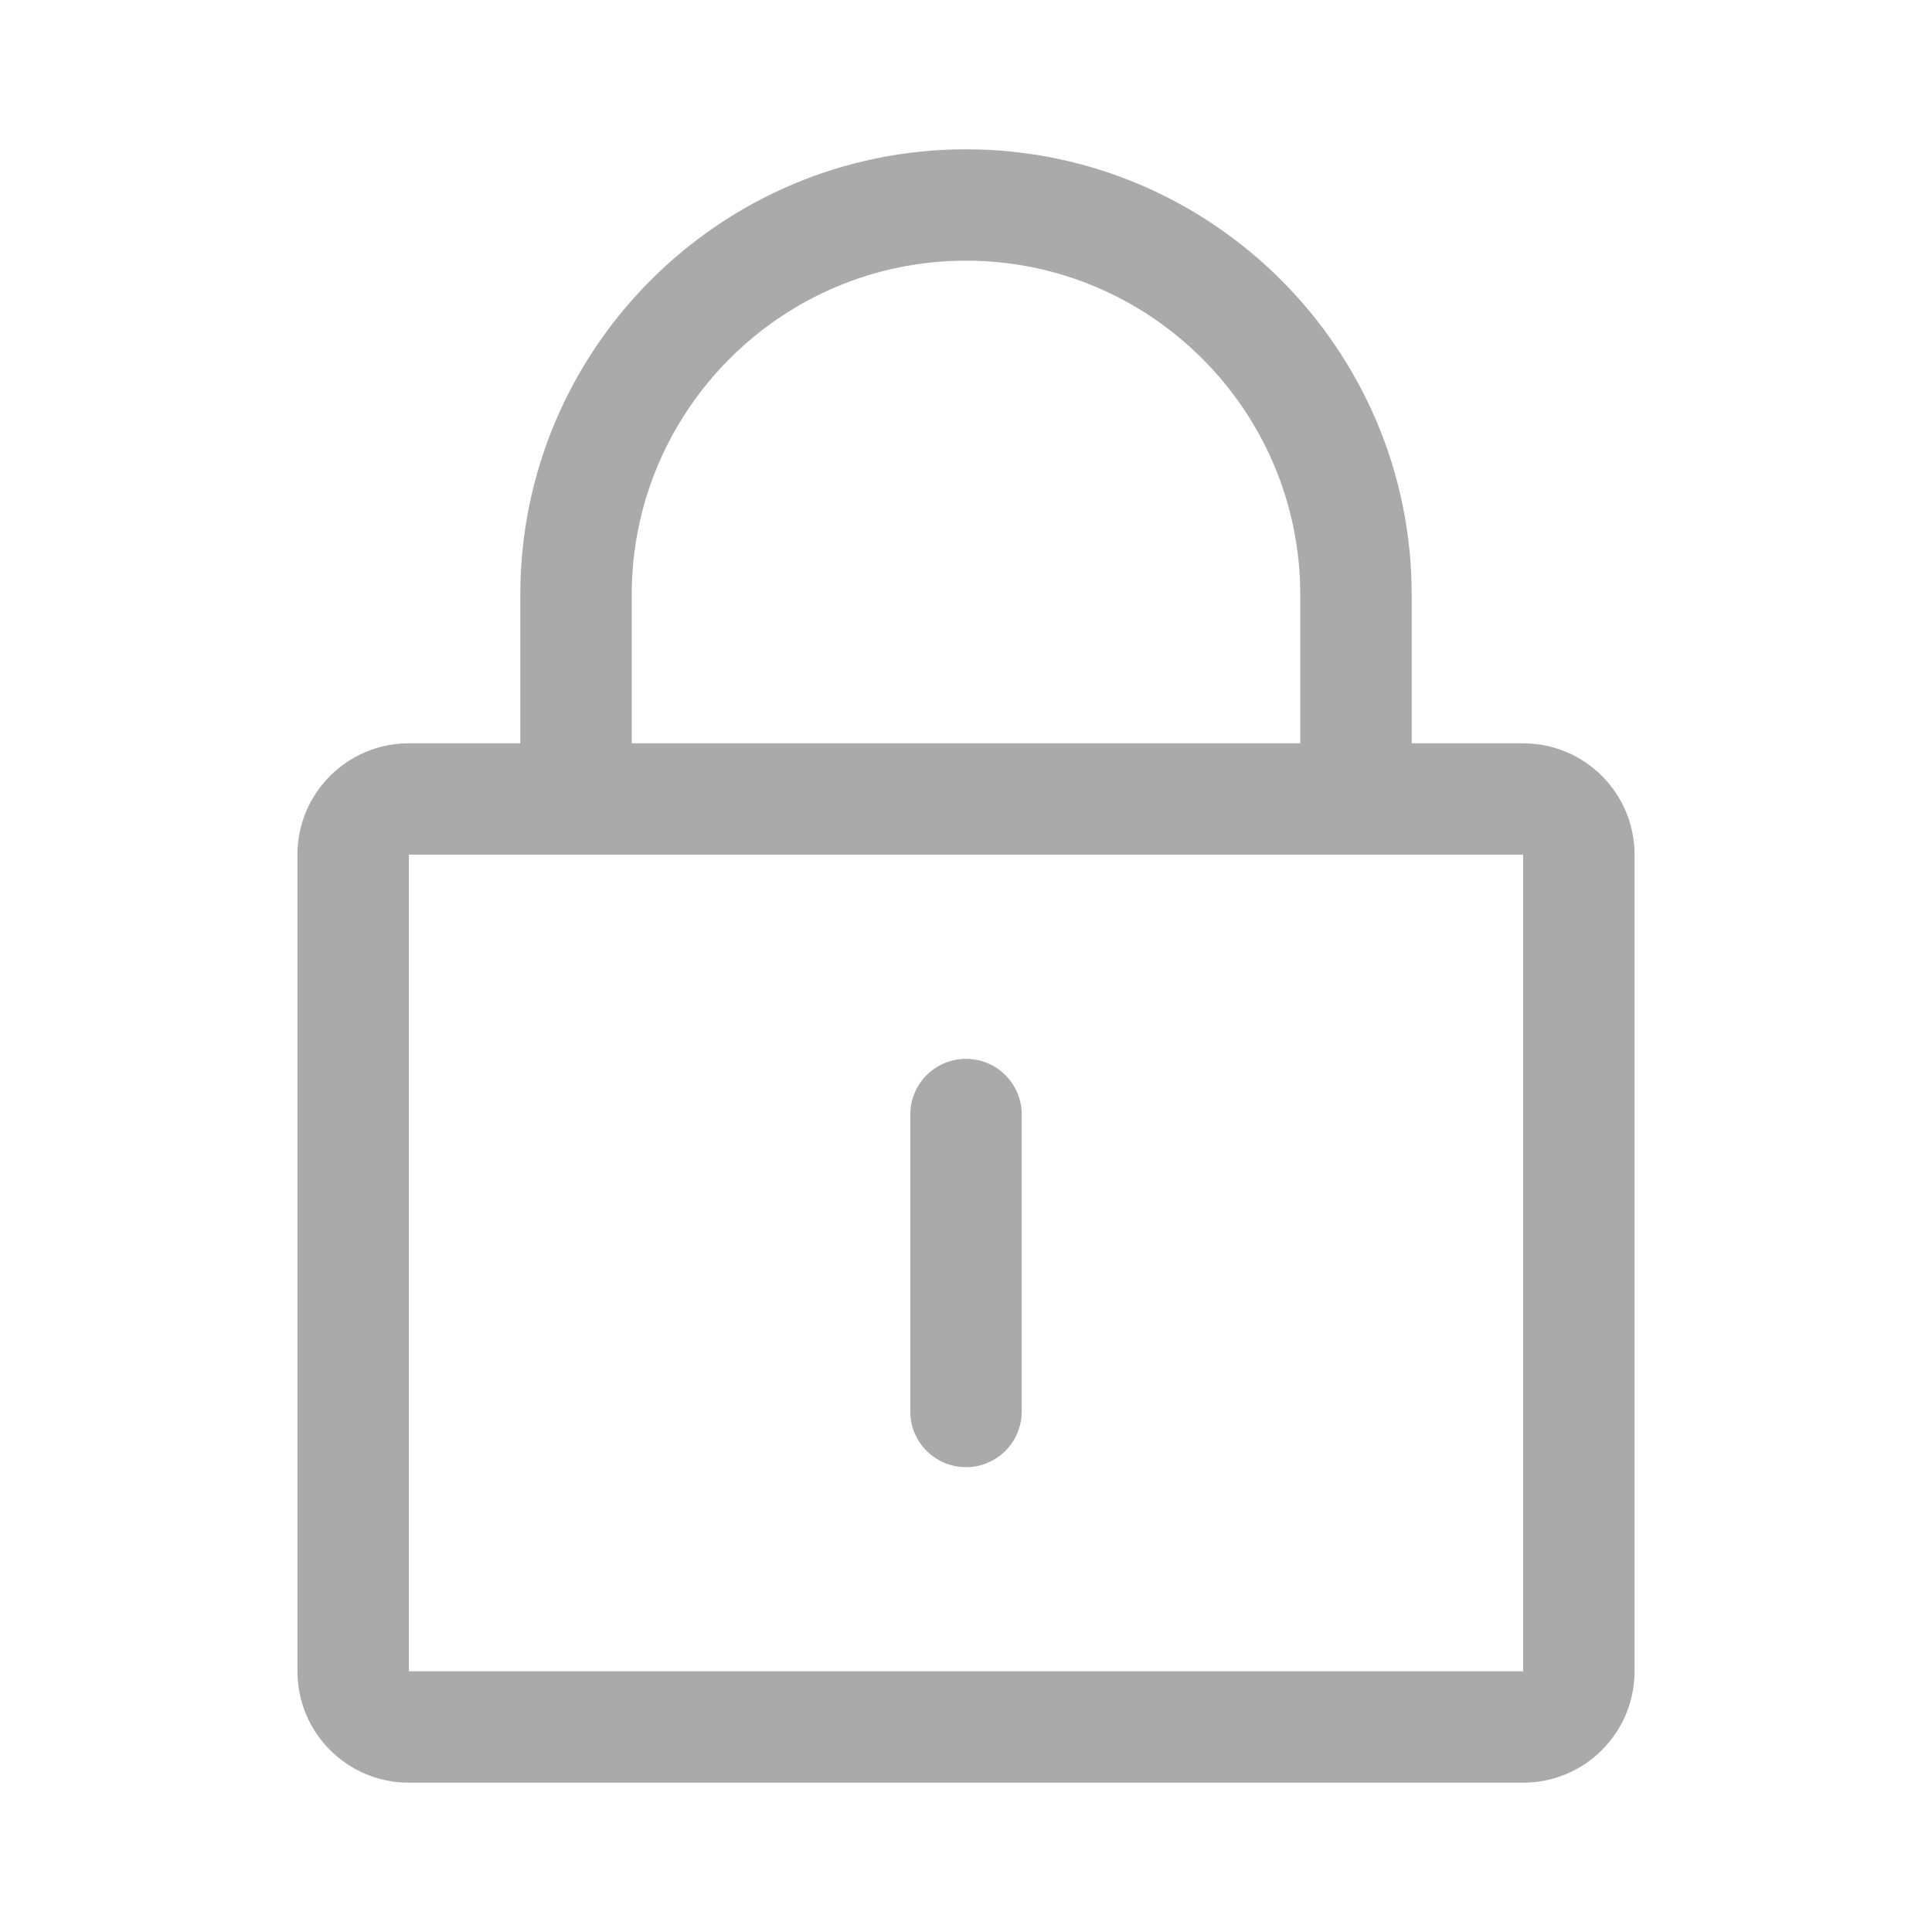 <svg t="1718179897460" class="icon" viewBox="0 0 1024 1024" version="1.1" xmlns="http://www.w3.org/2000/svg" p-id="5479" width="24" height="24"><path d="M807.286 393.965l-59.057 0 0-78.729c0-130.193-105.964-236.099-236.229-236.099S275.771 185.042 275.771 315.236l0 78.729-59.057 0c-32.617 0-59.057 26.426-59.057 59.025L157.657 885.838c0 32.598 26.441 59.025 59.057 59.025l590.573 0c32.617 0 59.057-26.426 59.057-59.025L866.343 452.989C866.343 420.391 839.903 393.965 807.286 393.965zM334.828 315.236c0-97.645 79.473-177.075 177.172-177.075s177.172 79.43 177.172 177.075l0 78.729L334.828 393.965 334.828 315.236zM807.286 885.838 216.714 885.838 216.714 452.989l590.573 0L807.286 885.838z" p-id="5480" fill="#aaaaaa"></path><path d="M512 777.636c16.302 0 29.529-13.219 29.529-29.512L541.529 590.724c0-16.293-13.226-29.512-29.529-29.512s-29.529 13.219-29.529 29.512l0 157.4C482.471 764.417 495.698 777.636 512 777.636z" p-id="5481" fill="#aaaaaa"></path></svg>
